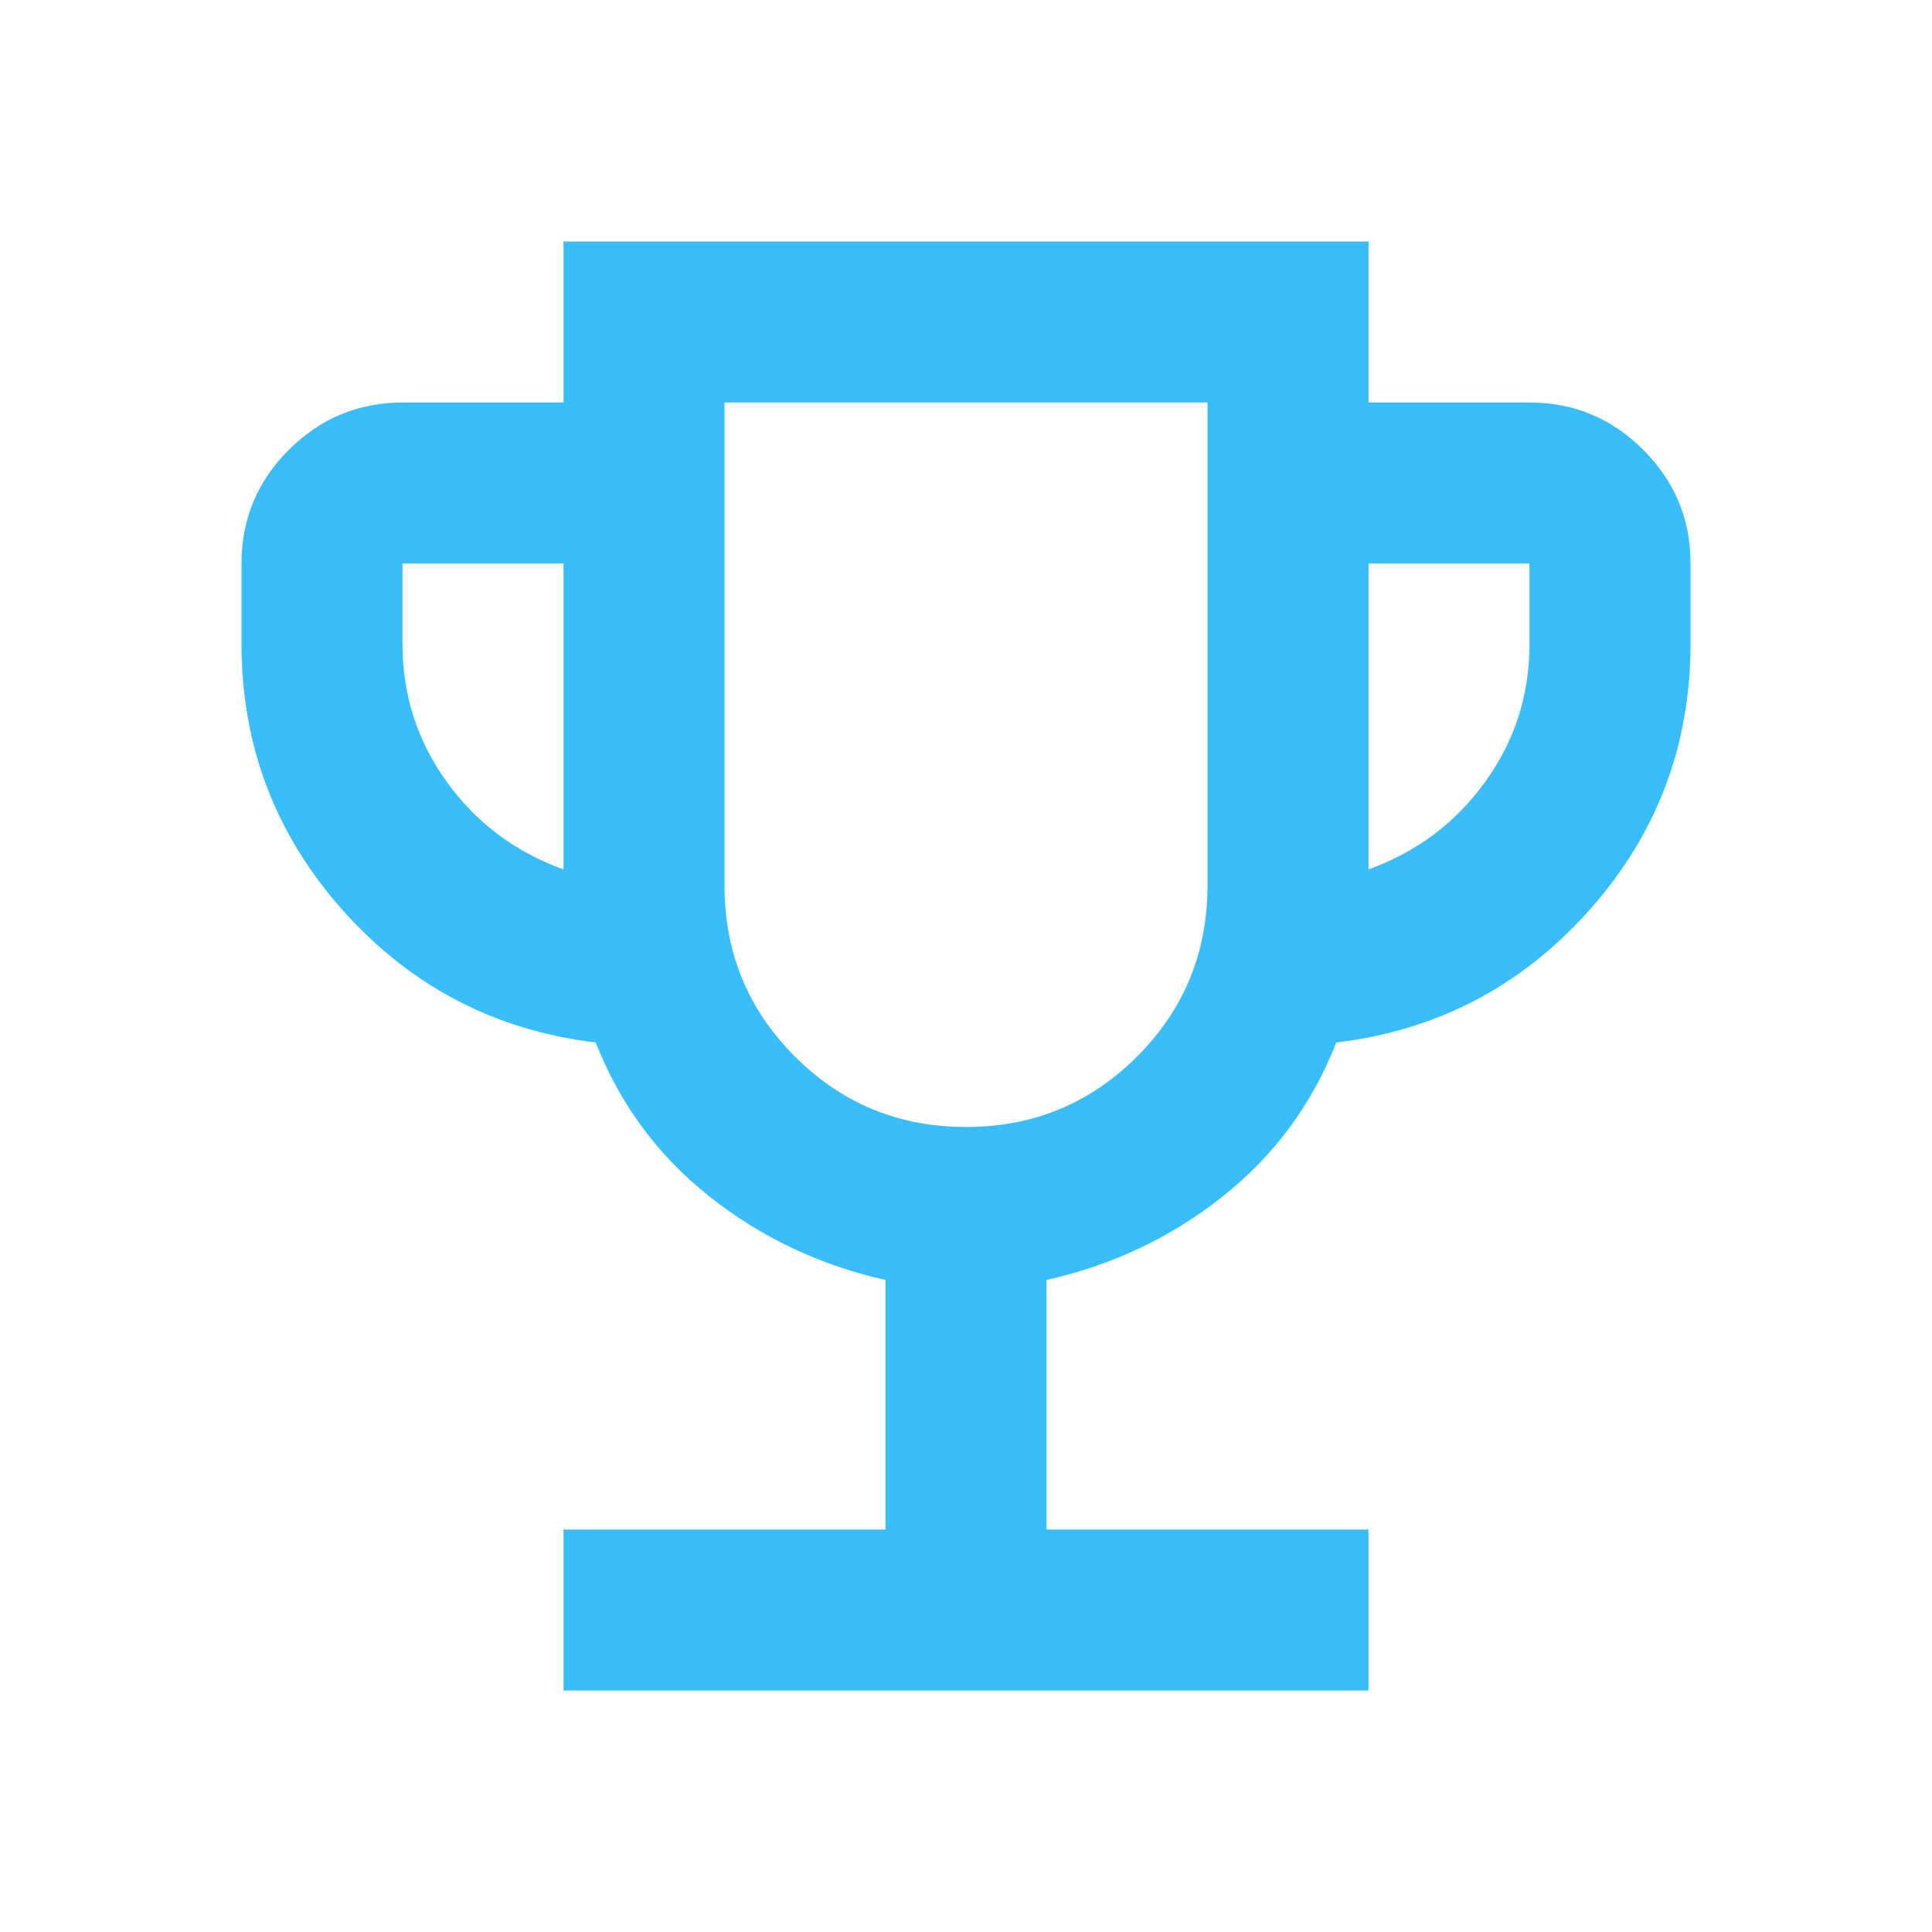 <svg width="24" height="24" viewBox="0 0 24 24" fill="none" xmlns="http://www.w3.org/2000/svg">
<path d="M7 21V19H11V15.9C10.183 15.717 9.454 15.371 8.813 14.863C8.172 14.355 7.701 13.717 7.4 12.95C6.15 12.8 5.104 12.254 4.263 11.313C3.422 10.372 3.001 9.267 3 8V7C3 6.45 3.196 5.979 3.588 5.588C3.98 5.197 4.451 5.001 5 5H7V3H17V5H19C19.55 5 20.021 5.196 20.413 5.588C20.805 5.98 21.001 6.451 21 7V8C21 9.267 20.579 10.371 19.737 11.313C18.895 12.255 17.849 12.801 16.6 12.95C16.3 13.717 15.829 14.354 15.188 14.863C14.547 15.372 13.817 15.717 13 15.9V19H17V21H7ZM7 10.8V7H5V8C5 8.633 5.183 9.204 5.55 9.713C5.917 10.222 6.4 10.584 7 10.8ZM12 14C12.833 14 13.542 13.708 14.125 13.125C14.708 12.542 15 11.833 15 11V5H9V11C9 11.833 9.292 12.542 9.875 13.125C10.458 13.708 11.167 14 12 14ZM17 10.8C17.6 10.583 18.083 10.221 18.45 9.712C18.817 9.203 19 8.633 19 8V7H17V10.8Z" fill="#38BDF8"/>
</svg>
